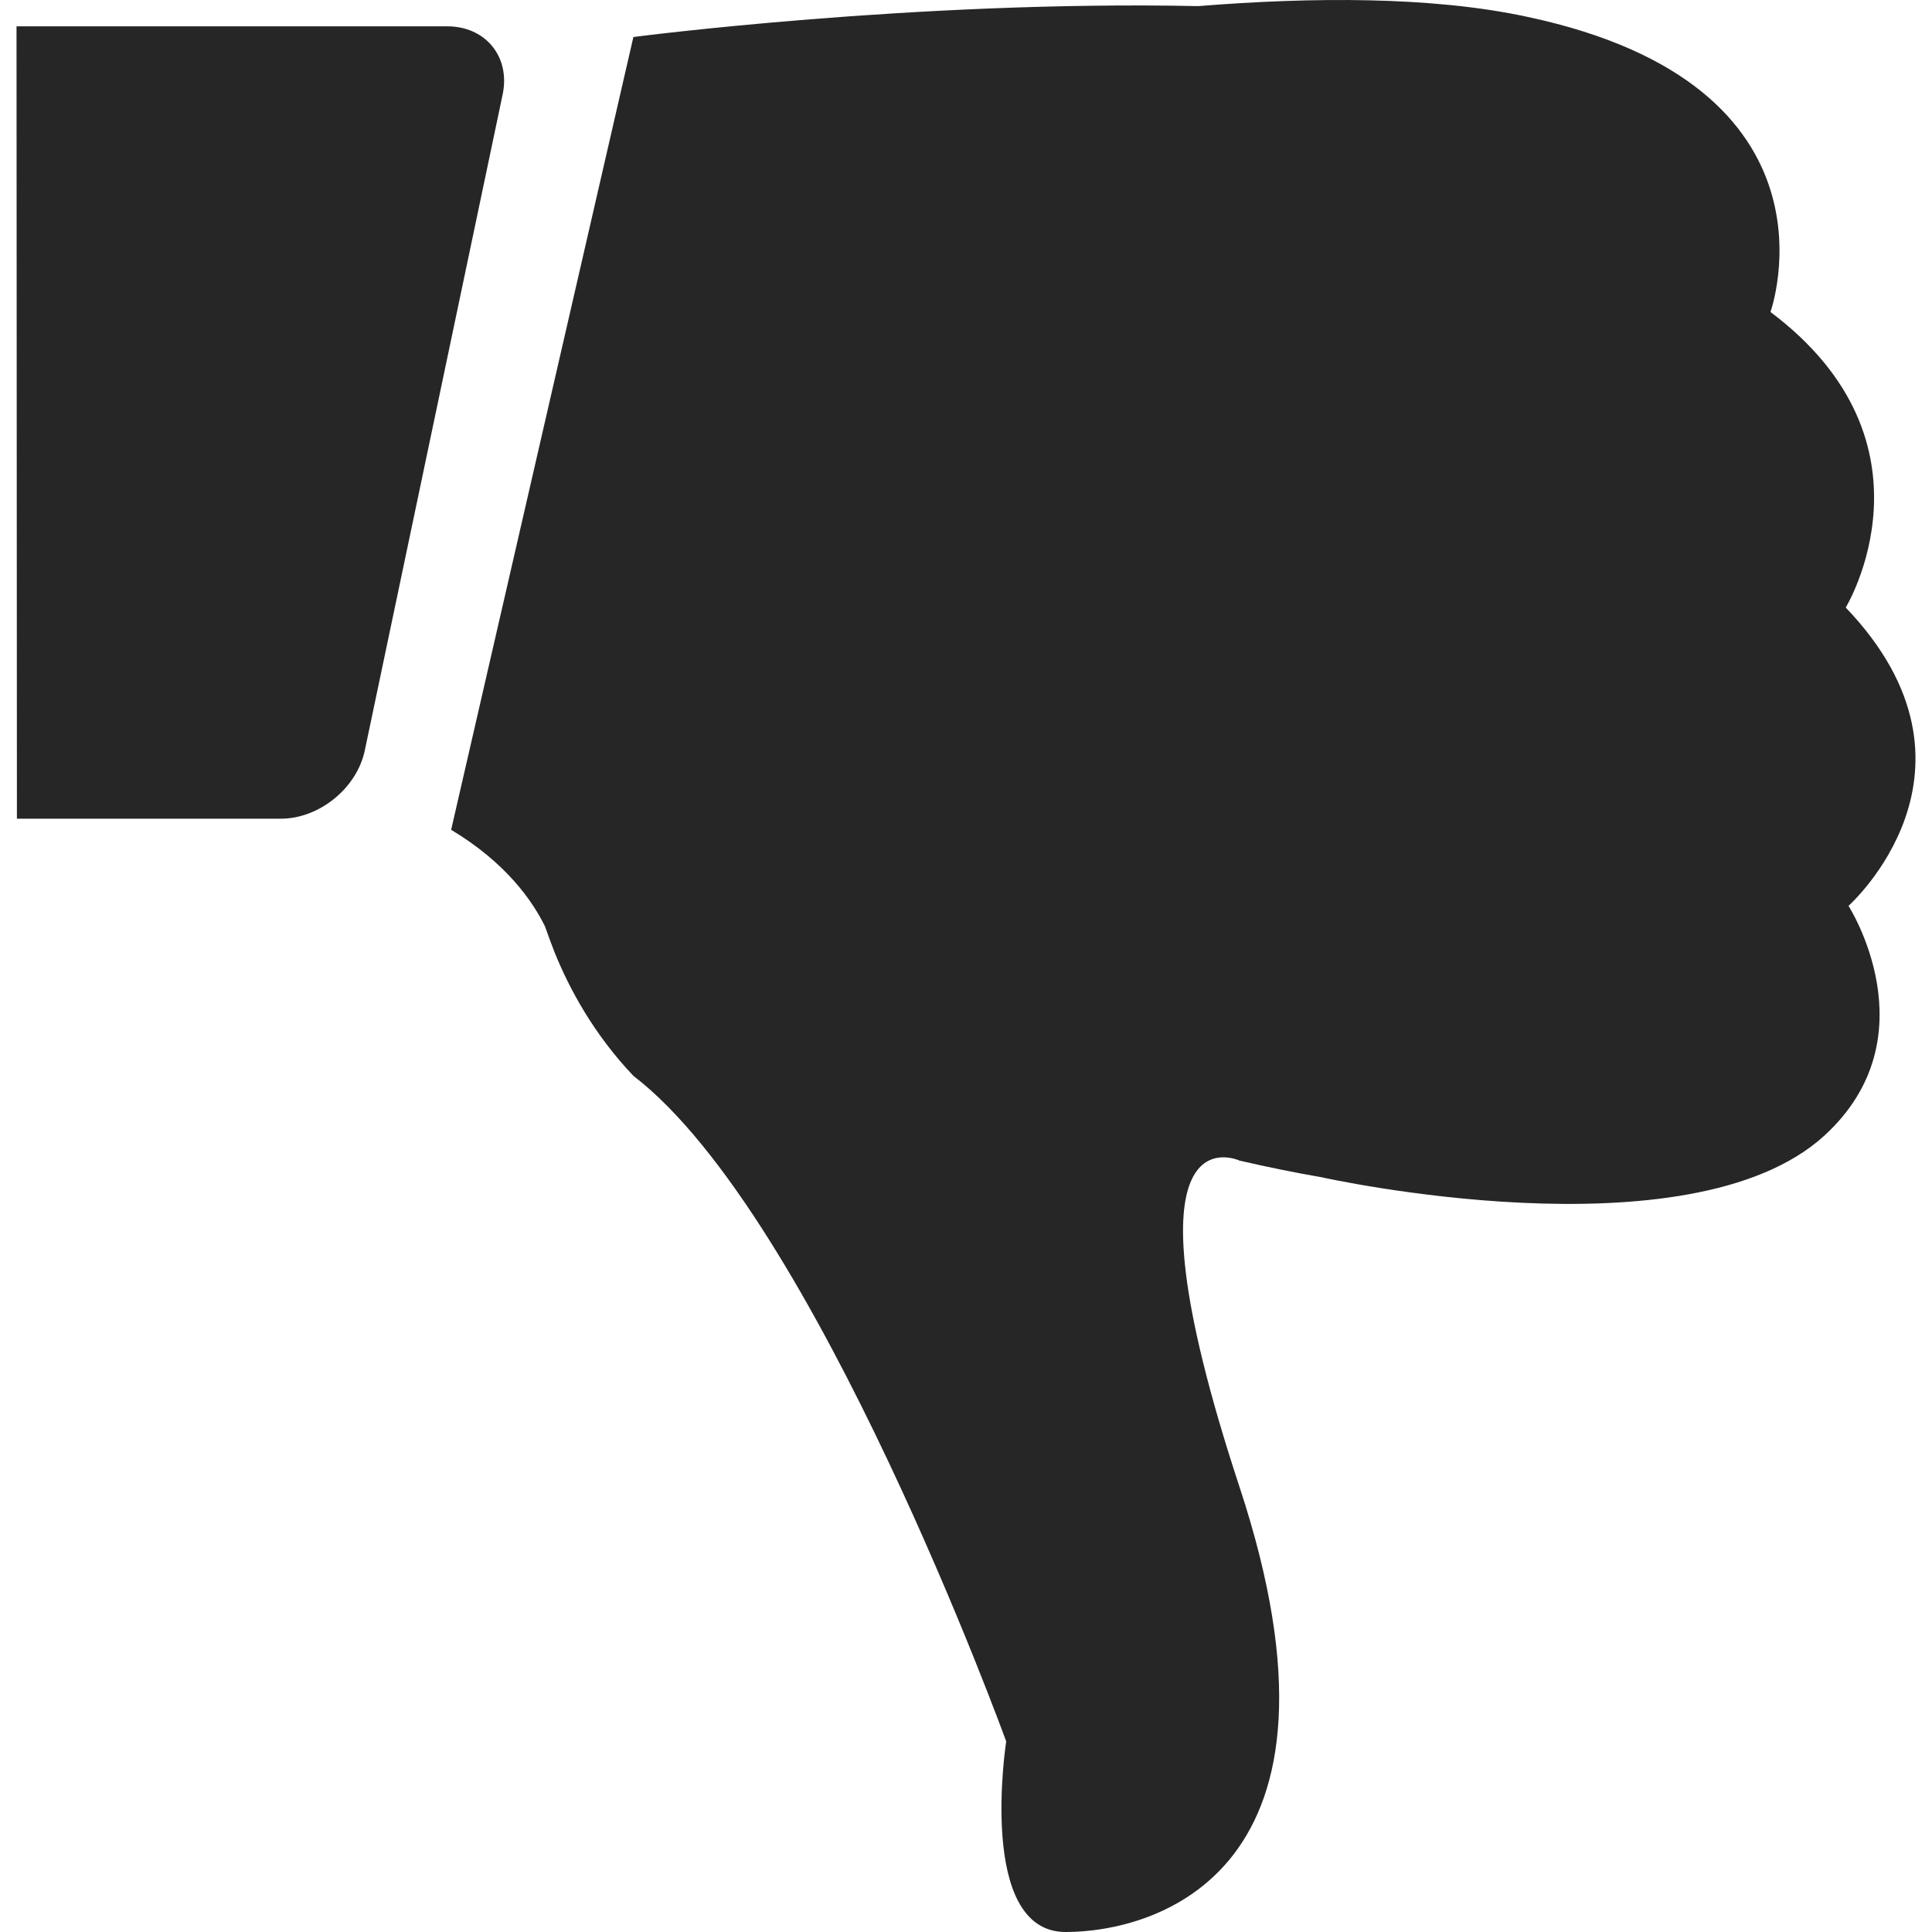 <?xml version="1.0"?>
<svg xmlns="http://www.w3.org/2000/svg" xmlns:xlink="http://www.w3.org/1999/xlink" version="1.1" id="Capa_1" x="0px" y="0px" viewBox="0 0 487.643 487.643" style="enable-background:new 0 0 487.643 487.643;" xml:space="preserve" width="512px" height="512px"><g><g>
	<path d="M113.869,209.443l46-200.1c0,0,71.2-9.3,142.6-7.8c28.5-2.3,58.9-2.5,83,2.7c81.9,17.4,61.4,74.5,61.4,74.5   c44.2,33.2,19,74.6,19,74.6c39.2,41,0.7,75.3,0.7,75.3s21.2,33-6.1,58c-34.2,31.2-126.9,10.5-126.9,10.5l0,0   c-6.4-1.1-13.3-2.5-20.7-4.2c0,0-32.1-15,0,82.4s-21.4,112.3-43.9,112.3s-15-48.1-15-48.1s-48.1-132.7-94.1-168   c-9.9-10.4-16.1-21.8-19.9-31.2l0,0l0,0c-0.9-2.3-1.7-4.5-2.4-6.5C134.469,227.543,127.869,217.843,113.869,209.443z    M70.869,206.643c9.7,0,19.2-7.7,21.2-17.2l34.8-165.6c2-9.5-4.3-17.2-14-17.2H4.169l0.1,200H70.869z" data-original="#000000" class="active-path" data-old_color="#000000" fill="#262626"/>
</g></g> </svg>

